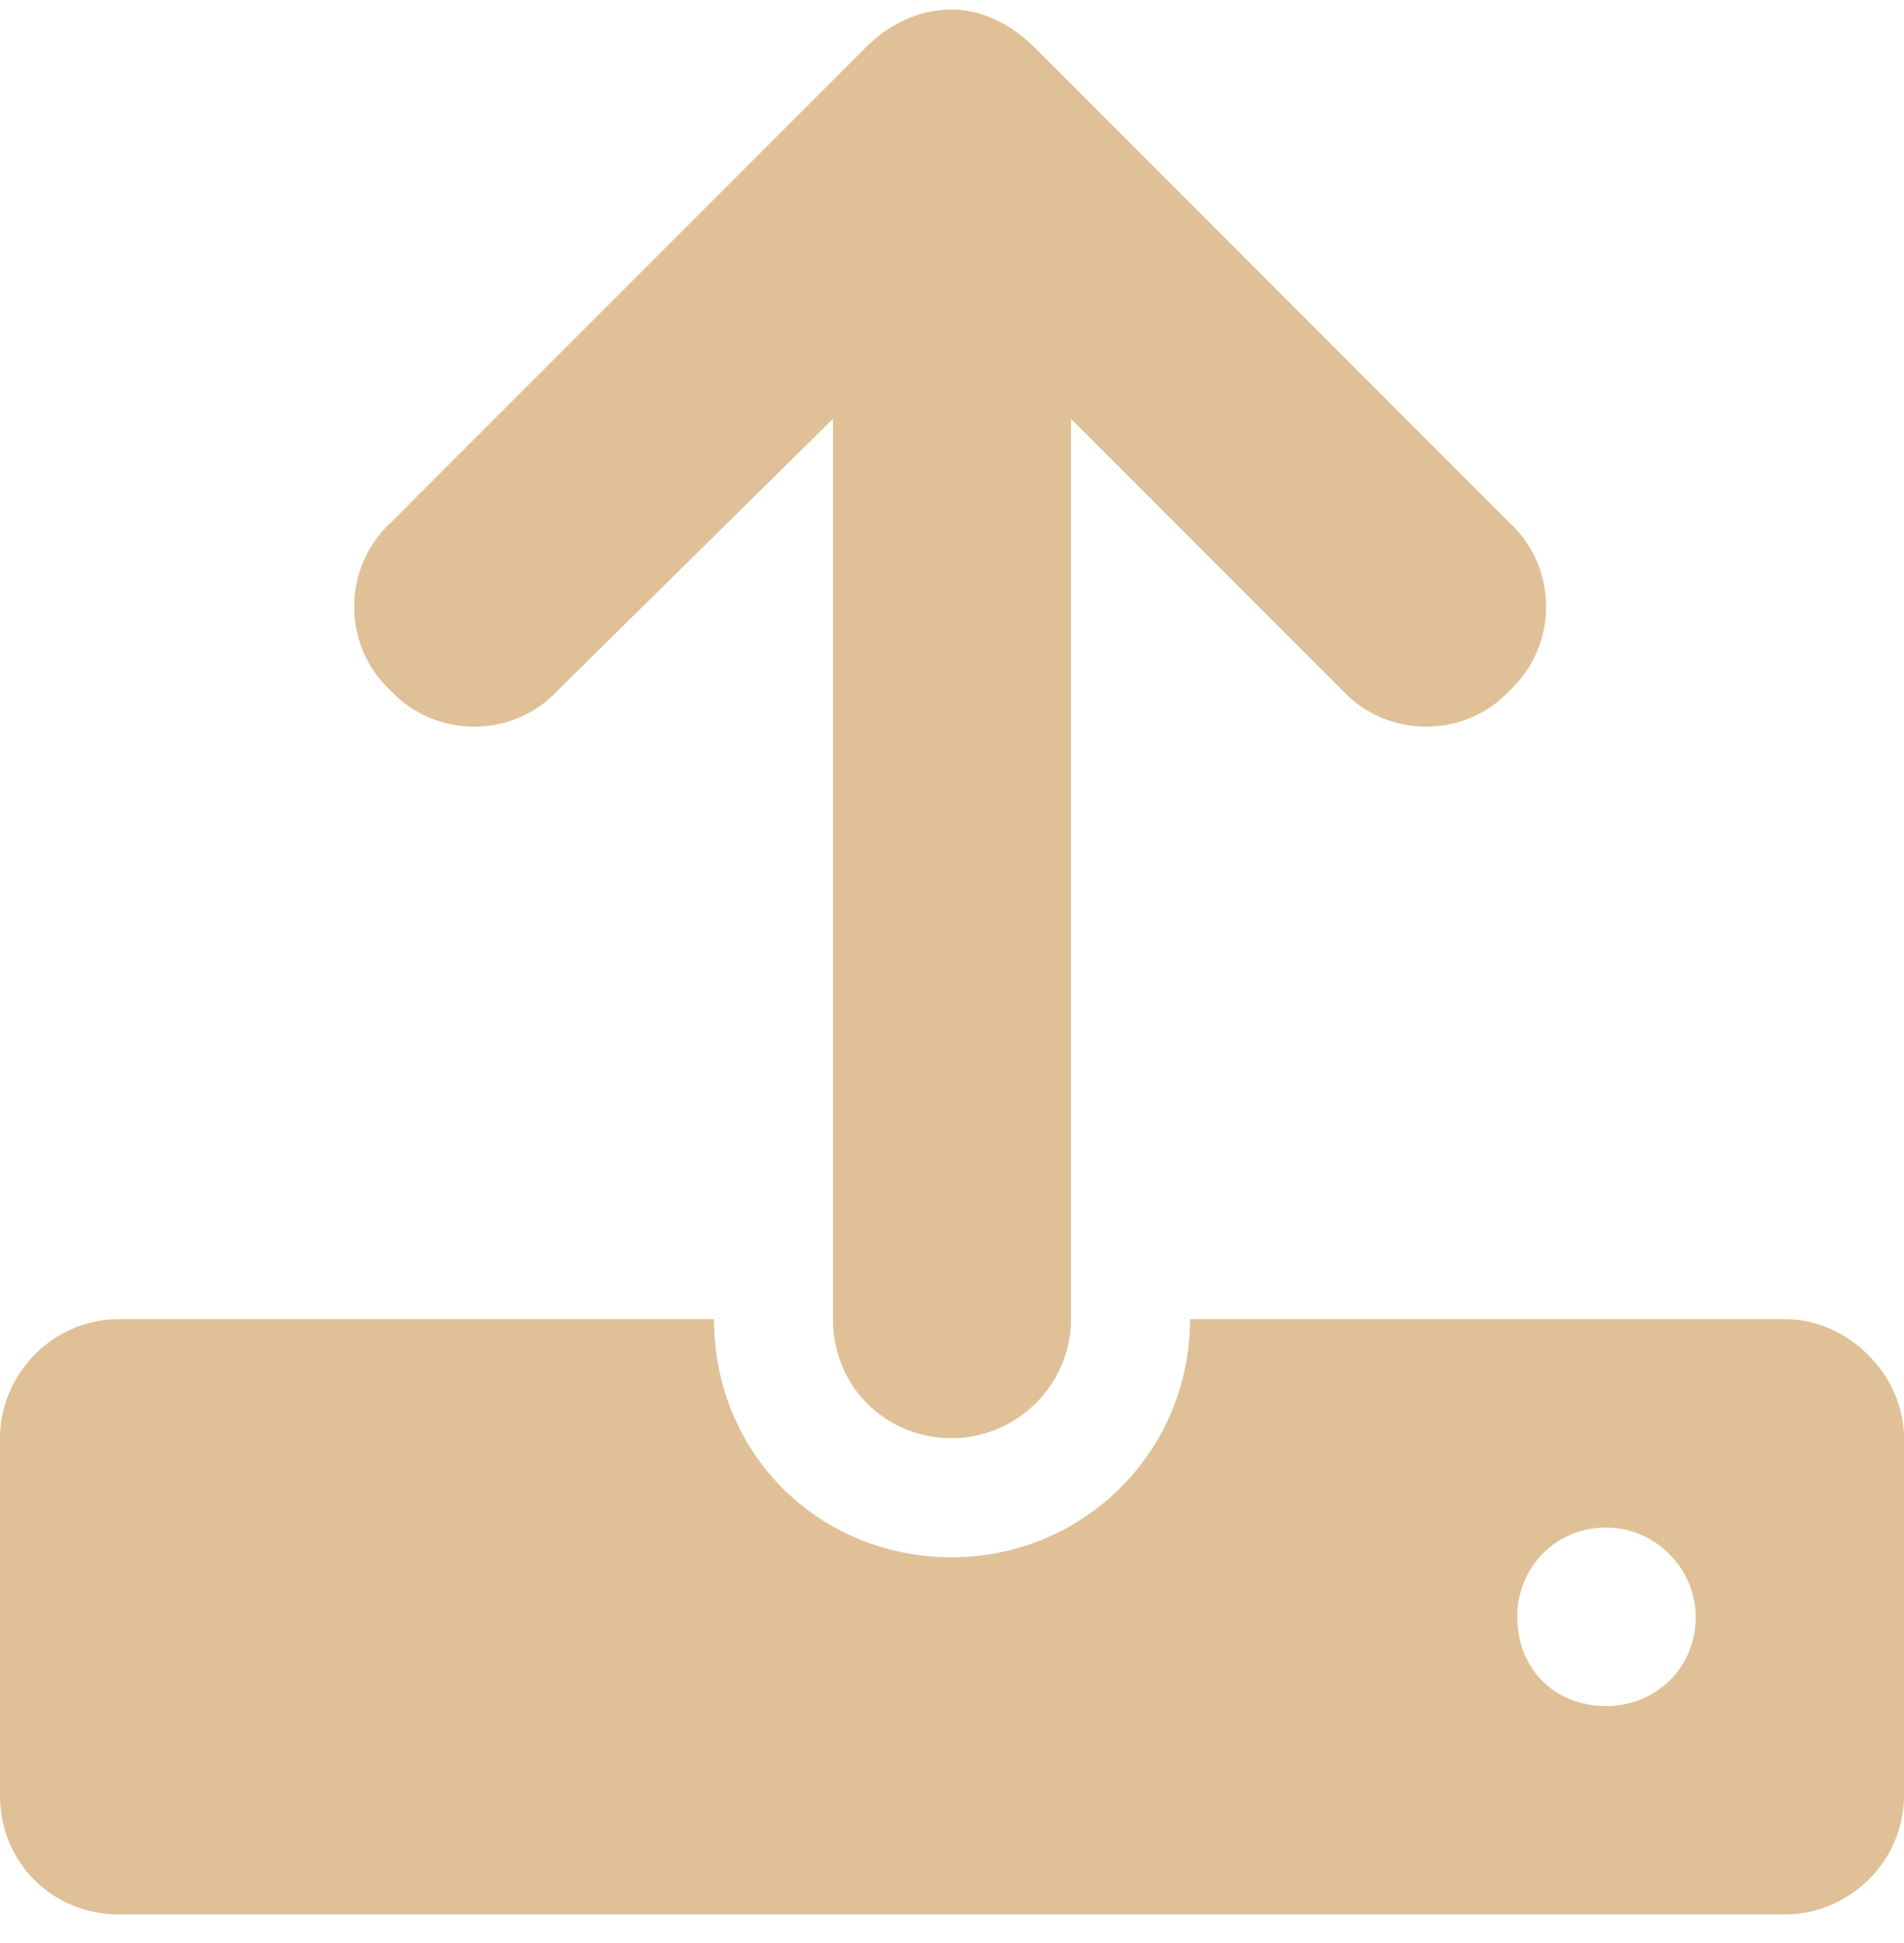 <svg width="50" height="51" viewBox="0 0 50 51" fill="none" xmlns="http://www.w3.org/2000/svg">
<path d="M10.254 18.121C8.984 16.949 8.984 14.898 10.254 13.727L22.754 1.227C23.34 0.641 24.121 0.25 25 0.25C25.781 0.25 26.562 0.641 27.148 1.227L39.648 13.727C40.918 14.898 40.918 16.949 39.648 18.121C38.477 19.391 36.426 19.391 35.254 18.121L28.125 10.992V34.625C28.125 36.383 26.66 37.75 25 37.75C23.242 37.75 21.875 36.383 21.875 34.625V10.992L14.648 18.121C13.477 19.391 11.426 19.391 10.254 18.121ZM46.875 34.625C48.535 34.625 50 36.09 50 37.75V47.125C50 48.883 48.535 50.25 46.875 50.25H3.125C1.367 50.25 0 48.883 0 47.125V37.75C0 36.09 1.367 34.625 3.125 34.625H18.75C18.75 38.141 21.484 40.875 25 40.875C28.418 40.875 31.25 38.141 31.25 34.625H46.875ZM42.188 44.781C43.457 44.781 44.531 43.805 44.531 42.438C44.531 41.168 43.457 40.094 42.188 40.094C40.82 40.094 39.844 41.168 39.844 42.438C39.844 43.805 40.82 44.781 42.188 44.781Z" fill="#E0C097"/>
</svg>
